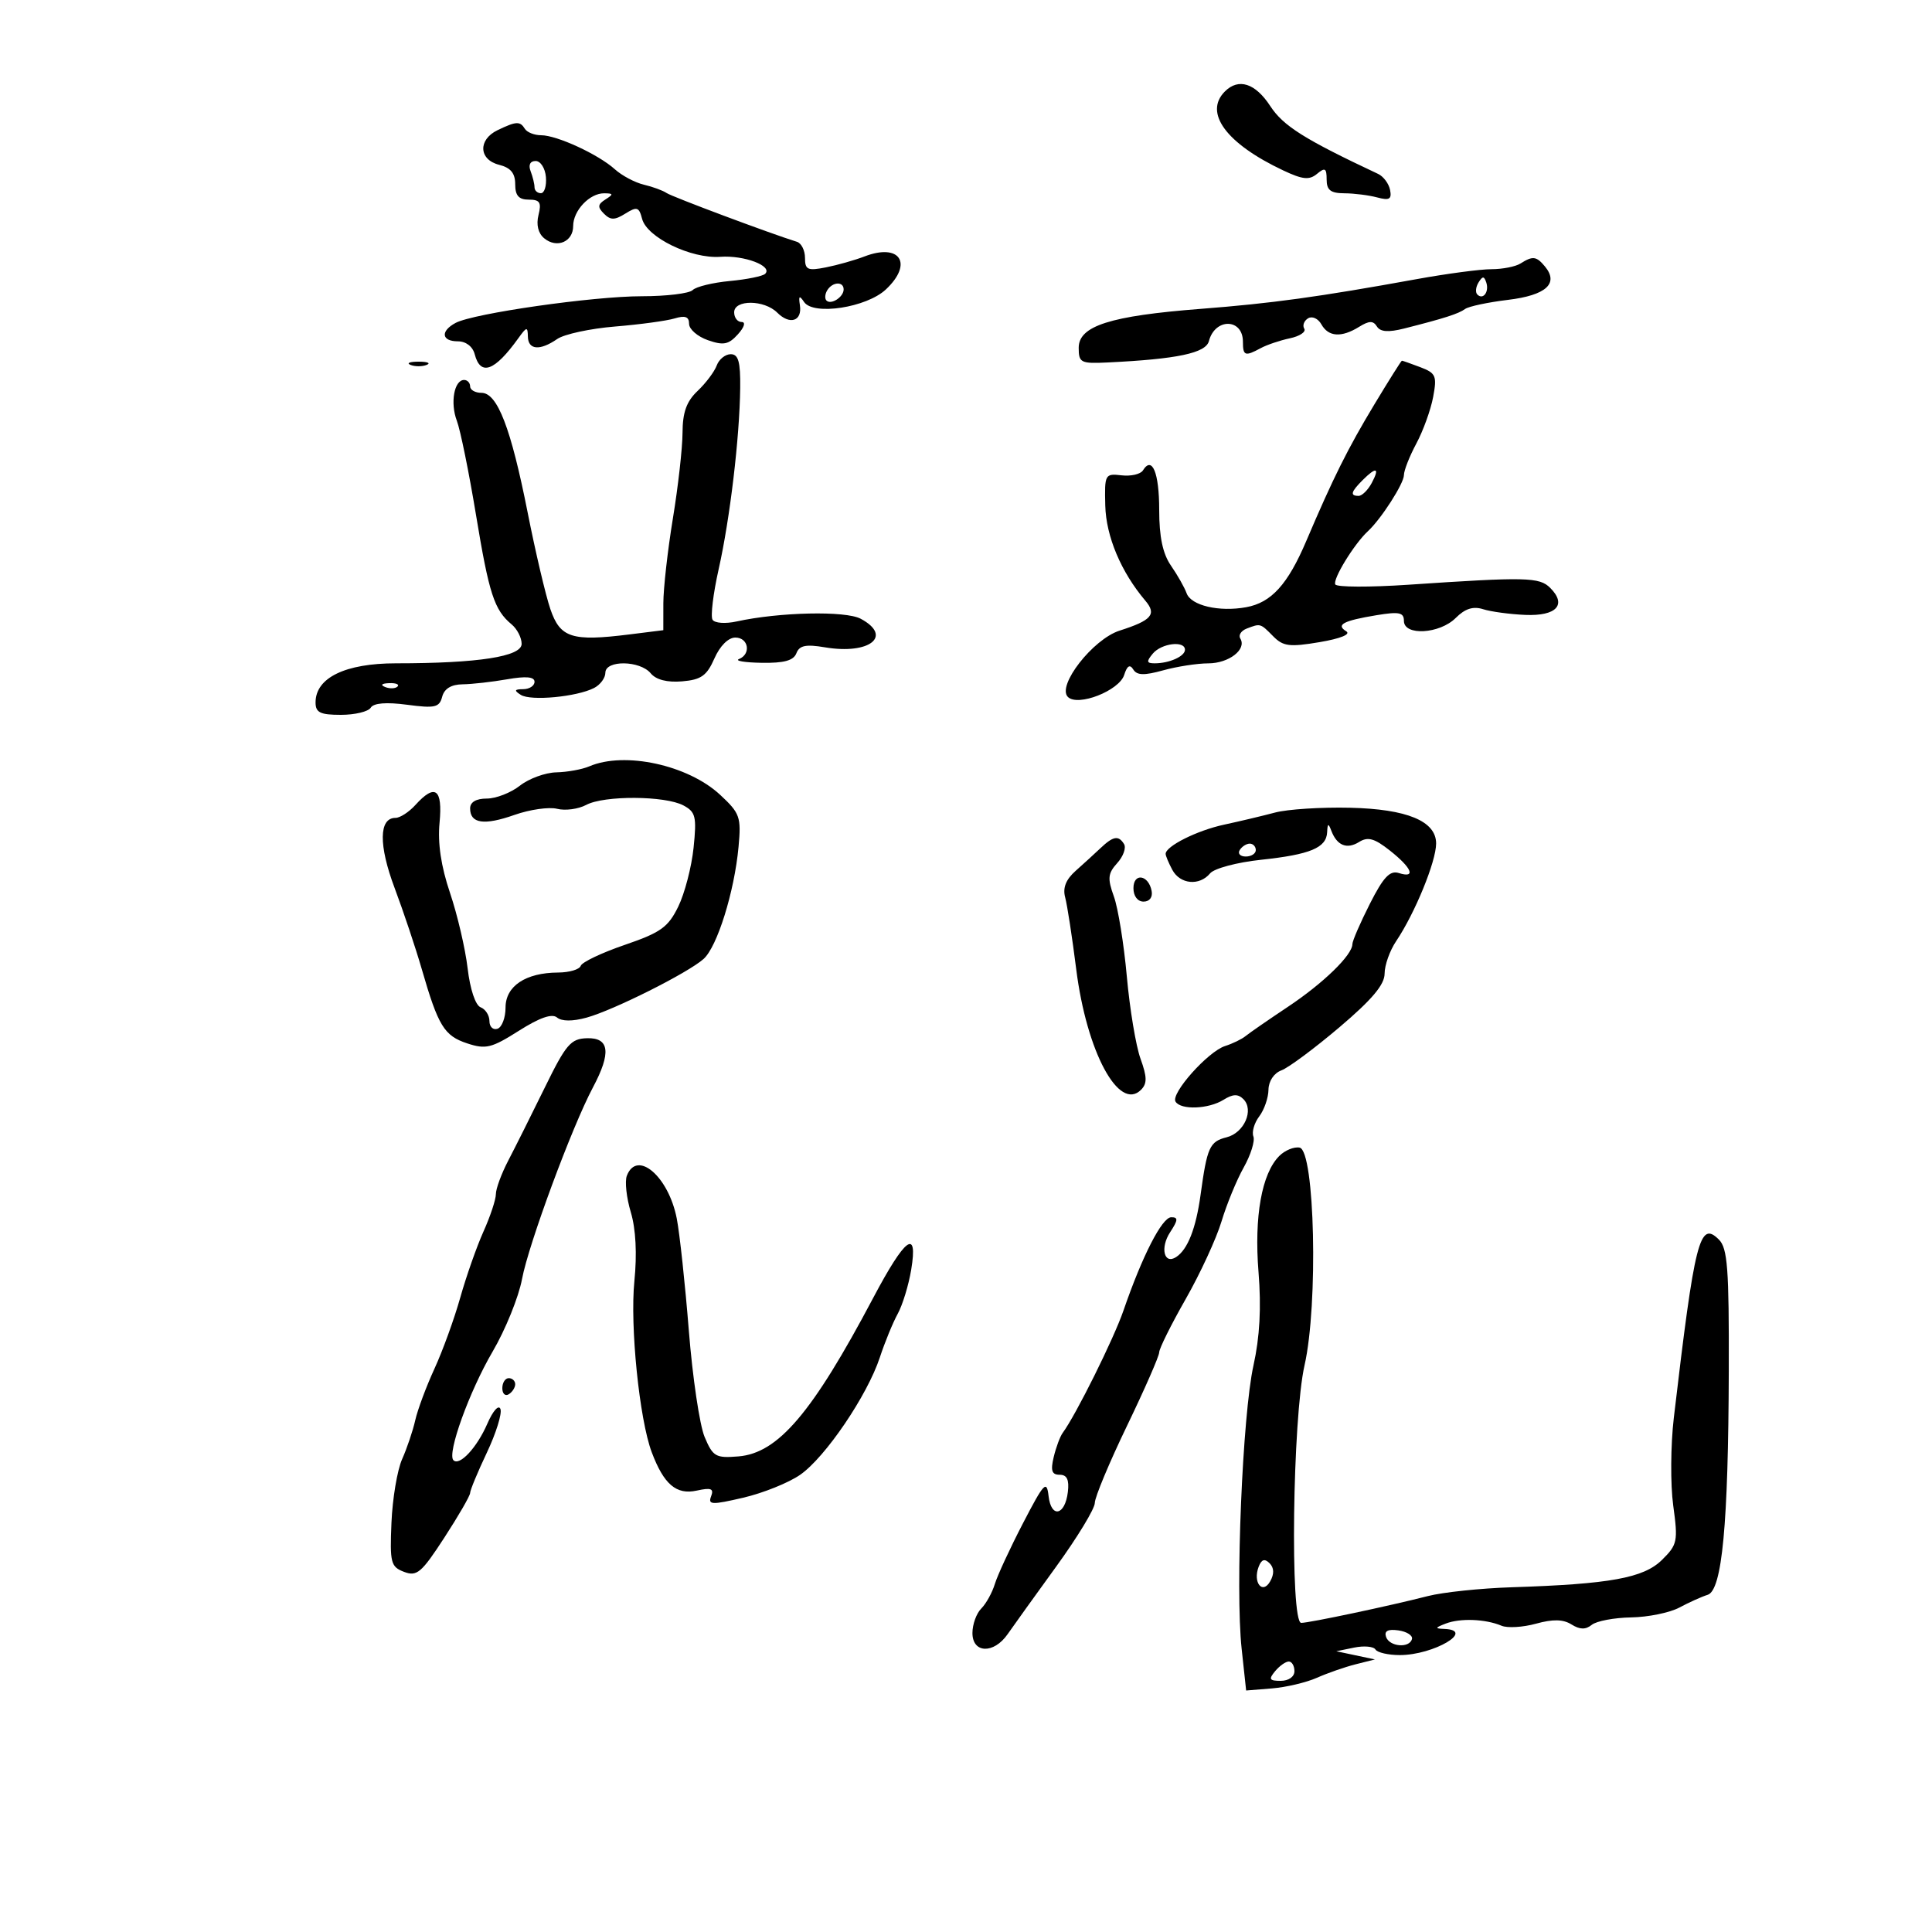 <svg xmlns="http://www.w3.org/2000/svg" width="300" height="300" viewBox="0 0 300 300" version="1.1">
	<path d="M 190.200 14.200 C 186.884 17.516, 190.411 22.291, 199.257 26.463 C 202.282 27.889, 203.304 27.993, 204.507 26.995 C 205.751 25.961, 206 26.108, 206 27.878 C 206 29.523, 206.618 30.003, 208.750 30.014 C 210.262 30.021, 212.558 30.311, 213.851 30.657 C 215.742 31.163, 216.133 30.936, 215.851 29.500 C 215.658 28.518, 214.825 27.397, 214 27.009 C 202.538 21.622, 199.264 19.561, 197.241 16.462 C 194.924 12.912, 192.323 12.077, 190.200 14.200 M 77.250 20.220 C 74.198 21.693, 74.342 24.797, 77.500 25.589 C 79.295 26.040, 80 26.891, 80 28.608 C 80 30.374, 80.552 31, 82.108 31 C 83.831 31, 84.107 31.436, 83.618 33.386 C 83.241 34.889, 83.565 36.224, 84.497 36.997 C 86.457 38.624, 89 37.554, 89 35.103 C 89 32.694, 91.558 29.995, 93.821 30.015 C 95.261 30.028, 95.288 30.165, 94.008 30.974 C 92.805 31.735, 92.761 32.161, 93.783 33.183 C 94.805 34.205, 95.446 34.202, 97.104 33.167 C 98.909 32.040, 99.224 32.139, 99.707 33.988 C 100.462 36.873, 107.322 40.201, 111.846 39.877 C 115.562 39.611, 120.030 41.303, 118.816 42.517 C 118.449 42.884, 115.981 43.387, 113.332 43.635 C 110.683 43.882, 108.084 44.516, 107.558 45.042 C 107.031 45.569, 103.481 46, 99.669 46 C 92.089 46, 73.541 48.655, 70.750 50.139 C 68.357 51.413, 68.547 53, 71.094 53 C 72.346 53, 73.397 53.803, 73.710 55 C 74.614 58.457, 76.811 57.648, 80.502 52.500 C 81.777 50.722, 81.940 50.695, 81.968 52.250 C 82.006 54.346, 83.828 54.502, 86.527 52.639 C 87.612 51.890, 91.650 51.019, 95.500 50.703 C 99.350 50.387, 103.513 49.822, 104.750 49.448 C 106.395 48.950, 107 49.175, 107 50.286 C 107 51.121, 108.313 52.262, 109.918 52.822 C 112.341 53.666, 113.130 53.513, 114.573 51.919 C 115.582 50.804, 115.826 50, 115.155 50 C 114.520 50, 114 49.325, 114 48.500 C 114 46.497, 118.671 46.528, 120.688 48.545 C 122.647 50.504, 124.589 49.871, 124.208 47.396 C 123.982 45.928, 124.128 45.814, 124.855 46.892 C 126.297 49.031, 134.559 47.763, 137.562 44.942 C 141.845 40.918, 139.751 37.700, 134.232 39.824 C 132.729 40.402, 130.037 41.164, 128.250 41.517 C 125.407 42.079, 125 41.895, 125 40.048 C 125 38.887, 124.438 37.762, 123.750 37.548 C 119.551 36.241, 104.333 30.544, 103.500 29.968 C 102.950 29.587, 101.366 29.006, 99.980 28.677 C 98.594 28.347, 96.569 27.272, 95.480 26.289 C 92.922 23.978, 86.472 21, 84.025 21 C 82.976 21, 81.840 20.550, 81.500 20 C 80.751 18.788, 80.157 18.819, 77.250 20.220 M 82.393 26.582 C 82.727 27.452, 83 28.577, 83 29.082 C 83 29.587, 83.445 30, 83.989 30 C 84.533 30, 84.884 28.875, 84.771 27.500 C 84.657 26.125, 83.939 25, 83.175 25 C 82.319 25, 82.019 25.607, 82.393 26.582 M 236.103 40.915 C 235.334 41.402, 233.307 41.800, 231.598 41.800 C 229.889 41.800, 224.668 42.493, 219.996 43.341 C 204.675 46.119, 197.522 47.104, 186.434 47.961 C 172.384 49.048, 167.500 50.607, 167.500 54.004 C 167.500 56.328, 167.811 56.485, 172 56.283 C 182.811 55.761, 187.232 54.828, 187.720 52.965 C 188.668 49.339, 193 49.416, 193 53.059 C 193 55.261, 193.327 55.379, 195.764 54.060 C 196.719 53.544, 198.756 52.855, 200.291 52.531 C 201.826 52.207, 202.831 51.536, 202.525 51.040 C 202.218 50.544, 202.484 49.819, 203.115 49.429 C 203.747 49.038, 204.676 49.457, 205.181 50.360 C 206.278 52.319, 208.295 52.453, 211.044 50.750 C 212.600 49.786, 213.231 49.773, 213.806 50.695 C 214.330 51.537, 215.578 51.631, 218.025 51.013 C 224.232 49.445, 226.482 48.724, 227.500 47.979 C 228.050 47.576, 231.050 46.939, 234.167 46.562 C 240.077 45.848, 242.093 44.021, 239.895 41.373 C 238.570 39.777, 238.008 39.709, 236.103 40.915 M 229.583 43.866 C 229.152 44.563, 229.070 45.403, 229.400 45.733 C 230.295 46.628, 231.271 45.312, 230.787 43.862 C 230.449 42.846, 230.213 42.846, 229.583 43.866 M 128.459 45.067 C 128.096 45.653, 128.040 46.373, 128.333 46.667 C 129.050 47.383, 131 46.121, 131 44.941 C 131 43.663, 129.274 43.748, 128.459 45.067 M 111.293 56.750 C 110.939 57.712, 109.603 59.491, 108.325 60.702 C 106.602 62.334, 105.995 64.018, 105.983 67.202 C 105.973 69.566, 105.300 75.550, 104.486 80.500 C 103.673 85.450, 103.006 91.380, 103.004 93.678 L 103 97.856 97.720 98.516 C 88.802 99.630, 86.988 99.049, 85.464 94.593 C 84.729 92.444, 83.141 85.694, 81.935 79.593 C 79.336 66.448, 77.235 61, 74.764 61 C 73.794 61, 73 60.550, 73 60 C 73 59.450, 72.580 59, 72.067 59 C 70.520 59, 69.885 62.567, 70.939 65.339 C 71.483 66.771, 72.820 73.338, 73.909 79.933 C 75.940 92.234, 76.747 94.715, 79.445 96.955 C 80.300 97.664, 81 99.026, 81 99.980 C 81 101.954, 74.240 103, 61.488 103 C 53.610 103, 49 105.242, 49 109.073 C 49 110.650, 49.716 111, 52.941 111 C 55.109 111, 57.191 110.500, 57.569 109.888 C 58.017 109.164, 59.983 109.005, 63.210 109.433 C 67.543 110.008, 68.226 109.853, 68.660 108.193 C 68.988 106.940, 70.064 106.283, 71.828 106.259 C 73.298 106.240, 76.412 105.889, 78.750 105.480 C 81.684 104.967, 83 105.087, 83 105.868 C 83 106.491, 82.213 107.007, 81.250 107.015 C 79.867 107.027, 79.789 107.213, 80.877 107.903 C 82.423 108.882, 89.569 108.207, 92.250 106.829 C 93.213 106.334, 94 105.270, 94 104.465 C 94 102.472, 99.371 102.537, 101.042 104.551 C 101.874 105.554, 103.595 105.995, 105.914 105.801 C 108.871 105.553, 109.751 104.930, 110.930 102.250 C 111.790 100.298, 113.088 99, 114.180 99 C 116.232 99, 116.670 101.563, 114.750 102.338 C 114.063 102.615, 115.652 102.878, 118.281 102.921 C 121.750 102.978, 123.228 102.570, 123.664 101.434 C 124.129 100.222, 125.127 100.015, 128.090 100.515 C 135.040 101.689, 138.691 98.778, 133.651 96.081 C 131.290 94.817, 121.010 95.043, 114.368 96.503 C 112.633 96.885, 110.972 96.763, 110.643 96.231 C 110.316 95.702, 110.743 92.171, 111.593 88.384 C 113.351 80.551, 114.844 67.990, 114.937 60.250 C 114.986 56.175, 114.657 55, 113.469 55 C 112.626 55, 111.647 55.788, 111.293 56.750 M 63.750 56.662 C 64.438 56.940, 65.563 56.940, 66.250 56.662 C 66.938 56.385, 66.375 56.158, 65 56.158 C 63.625 56.158, 63.063 56.385, 63.750 56.662 M 213.435 62.759 C 209.294 69.626, 207.010 74.207, 202.841 84 C 199.961 90.767, 197.408 93.579, 193.500 94.289 C 189.293 95.053, 184.942 94.031, 184.255 92.118 C 183.936 91.228, 182.848 89.306, 181.837 87.846 C 180.550 85.986, 180 83.383, 180 79.155 C 180 73.393, 178.901 70.734, 177.474 73.043 C 177.108 73.634, 175.614 73.979, 174.154 73.809 C 171.581 73.509, 171.504 73.652, 171.626 78.500 C 171.747 83.296, 174.077 88.828, 177.848 93.274 C 179.645 95.392, 178.839 96.331, 173.854 97.922 C 169.712 99.245, 164.073 106.473, 165.820 108.220 C 167.362 109.762, 173.785 107.254, 174.562 104.806 C 175.017 103.370, 175.449 103.109, 175.971 103.953 C 176.542 104.877, 177.661 104.910, 180.612 104.091 C 182.750 103.497, 185.907 103.009, 187.628 103.006 C 190.832 103, 193.629 100.827, 192.592 99.149 C 192.273 98.632, 192.721 97.937, 193.588 97.605 C 195.737 96.780, 195.692 96.767, 197.711 98.811 C 199.251 100.370, 200.252 100.496, 204.898 99.712 C 208.157 99.161, 209.798 98.493, 209.041 98.025 C 207.395 97.008, 208.572 96.384, 213.750 95.527 C 217.261 94.946, 218 95.100, 218 96.412 C 218 98.771, 223.548 98.452, 226.051 95.949 C 227.498 94.502, 228.750 94.104, 230.301 94.598 C 231.511 94.983, 234.456 95.381, 236.846 95.482 C 241.689 95.686, 243.334 93.905, 240.719 91.290 C 239.037 89.609, 237.009 89.563, 218.663 90.799 C 212.703 91.200, 207.612 91.182, 207.350 90.757 C 206.881 89.999, 210.263 84.467, 212.405 82.489 C 214.467 80.584, 218 75.082, 218 73.776 C 218 73.058, 218.868 70.851, 219.929 68.871 C 220.990 66.891, 222.164 63.643, 222.537 61.652 C 223.153 58.370, 222.968 57.938, 220.543 57.016 C 219.073 56.457, 217.787 56.004, 217.685 56.009 C 217.583 56.013, 215.671 59.051, 213.435 62.759 M 211.571 74.571 C 209.760 76.383, 209.606 77, 210.965 77 C 211.495 77, 212.411 76.100, 213 75 C 214.285 72.598, 213.715 72.427, 211.571 74.571 M 179 101.500 C 177.985 102.723, 178.040 103, 179.296 103 C 181.573 103, 184 101.913, 184 100.893 C 184 99.434, 180.346 99.878, 179 101.500 M 59.813 106.683 C 60.534 106.972, 61.397 106.936, 61.729 106.604 C 62.061 106.272, 61.471 106.036, 60.417 106.079 C 59.252 106.127, 59.015 106.364, 59.813 106.683 M 91.500 119 C 90.400 119.473, 88.098 119.891, 86.385 119.930 C 84.672 119.968, 82.126 120.900, 80.727 122 C 79.329 123.100, 77.018 124, 75.592 124 C 73.931 124, 73 124.550, 73 125.531 C 73 127.887, 75.173 128.203, 79.900 126.535 C 82.270 125.699, 85.246 125.275, 86.512 125.592 C 87.778 125.910, 89.812 125.636, 91.032 124.983 C 93.813 123.495, 103.285 123.547, 106.124 125.067 C 108.021 126.082, 108.196 126.811, 107.699 131.631 C 107.391 134.614, 106.320 138.729, 105.319 140.777 C 103.753 143.983, 102.598 144.809, 97.009 146.722 C 93.440 147.944, 90.365 149.406, 90.176 149.972 C 89.988 150.537, 88.408 151.007, 86.667 151.015 C 81.624 151.038, 78.500 153.118, 78.500 156.452 C 78.500 158.032, 77.938 159.514, 77.250 159.746 C 76.563 159.977, 76 159.440, 76 158.552 C 76 157.664, 75.384 156.701, 74.631 156.412 C 73.825 156.103, 72.995 153.612, 72.612 150.355 C 72.254 147.313, 71.026 142.051, 69.882 138.662 C 68.481 134.512, 67.949 130.949, 68.254 127.750 C 68.756 122.484, 67.566 121.613, 64.500 125 C 63.505 126.100, 62.115 127, 61.412 127 C 58.830 127, 58.775 131.229, 61.272 137.877 C 62.640 141.520, 64.541 147.200, 65.496 150.500 C 68.053 159.334, 68.973 160.836, 72.552 162.017 C 75.429 162.967, 76.329 162.747, 80.565 160.061 C 83.788 158.017, 85.713 157.347, 86.496 157.997 C 87.231 158.606, 88.910 158.614, 91.078 158.018 C 95.268 156.866, 106.804 151.083, 109.244 148.912 C 111.368 147.023, 114.035 138.476, 114.680 131.500 C 115.108 126.857, 114.904 126.280, 111.821 123.416 C 106.831 118.782, 96.986 116.643, 91.500 119 M 198 126.170 C 196.075 126.682, 192.506 127.530, 190.069 128.054 C 185.885 128.954, 181 131.397, 181 132.589 C 181 132.887, 181.466 134.002, 182.035 135.066 C 183.243 137.322, 186.255 137.603, 187.906 135.613 C 188.539 134.850, 192.078 133.905, 195.778 133.511 C 203.472 132.691, 205.967 131.650, 206.079 129.215 C 206.143 127.829, 206.267 127.788, 206.729 129 C 207.606 131.305, 209.147 131.925, 211.047 130.738 C 212.406 129.890, 213.425 130.176, 215.831 132.080 C 219.265 134.797, 219.908 136.423, 217.209 135.566 C 215.818 135.125, 214.814 136.192, 212.709 140.349 C 211.219 143.292, 209.999 146.105, 209.999 146.600 C 209.996 148.291, 205.506 152.660, 200 156.328 C 196.975 158.344, 194.015 160.390, 193.423 160.874 C 192.831 161.359, 191.396 162.057, 190.235 162.425 C 187.580 163.268, 181.758 169.799, 182.537 171.060 C 183.359 172.391, 187.665 172.226, 189.989 170.775 C 191.441 169.868, 192.242 169.842, 193.074 170.674 C 194.759 172.359, 193.196 175.913, 190.469 176.597 C 187.835 177.258, 187.438 178.132, 186.429 185.500 C 185.710 190.752, 184.424 194.030, 182.627 195.197 C 180.751 196.415, 180.114 193.755, 181.702 191.332 C 182.940 189.443, 182.971 189.003, 181.865 189.016 C 180.435 189.032, 177.366 195.029, 174.452 203.500 C 172.941 207.893, 167.070 219.712, 165.013 222.500 C 164.608 223.050, 163.980 224.738, 163.619 226.250 C 163.112 228.370, 163.325 229, 164.547 229 C 165.678 229, 166.042 229.767, 165.816 231.673 C 165.382 235.340, 163.222 235.799, 162.822 232.309 C 162.533 229.788, 162.128 230.216, 158.864 236.500 C 156.865 240.350, 154.893 244.604, 154.482 245.953 C 154.072 247.303, 153.121 249.022, 152.368 249.775 C 151.616 250.527, 151 252.236, 151 253.571 C 151 256.747, 154.313 256.855, 156.467 253.750 C 157.325 252.512, 160.721 247.785, 164.014 243.244 C 167.306 238.704, 170 234.265, 170 233.379 C 170 232.494, 172.250 227.105, 175 221.404 C 177.750 215.703, 180 210.566, 180 209.988 C 180 209.411, 181.850 205.690, 184.111 201.719 C 186.373 197.749, 188.876 192.326, 189.674 189.668 C 190.473 187.011, 192.023 183.239, 193.120 181.287 C 194.216 179.335, 194.894 177.165, 194.625 176.466 C 194.357 175.767, 194.767 174.363, 195.537 173.347 C 196.307 172.331, 196.951 170.473, 196.968 169.218 C 196.987 167.876, 197.816 166.634, 198.980 166.203 C 200.069 165.800, 204.119 162.792, 207.980 159.517 C 213.035 155.230, 215 152.898, 215 151.186 C 215 149.879, 215.804 147.614, 216.786 146.154 C 219.708 141.812, 223 133.771, 223 130.976 C 223 127.502, 218.487 125.629, 209.630 125.426 C 205.158 125.323, 199.925 125.658, 198 126.170 M 170.875 131.708 C 169.981 132.556, 168.252 134.135, 167.033 135.217 C 165.511 136.567, 164.998 137.862, 165.398 139.342 C 165.719 140.529, 166.492 145.550, 167.115 150.500 C 168.731 163.325, 173.743 172.657, 177.173 169.227 C 178.144 168.256, 178.128 167.244, 177.099 164.397 C 176.382 162.416, 175.427 156.679, 174.975 151.647 C 174.523 146.616, 173.618 141.017, 172.963 139.204 C 171.950 136.399, 172.027 135.627, 173.484 134.017 C 174.426 132.977, 174.900 131.648, 174.539 131.063 C 173.684 129.679, 172.861 129.824, 170.875 131.708 M 192.500 132 C 192.160 132.550, 192.584 133, 193.441 133 C 194.298 133, 195 132.550, 195 132 C 195 131.450, 194.577 131, 194.059 131 C 193.541 131, 192.840 131.450, 192.500 132 M 176 137.917 C 176 139.145, 176.646 140, 177.573 140 C 178.505 140, 179.015 139.320, 178.823 138.333 C 178.337 135.824, 176 135.480, 176 137.917 M 84.583 168.898 C 82.535 173.079, 79.991 178.164, 78.930 180.198 C 77.868 182.232, 77 184.583, 77 185.421 C 77 186.260, 76.135 188.871, 75.077 191.223 C 74.020 193.575, 72.395 198.200, 71.465 201.500 C 70.536 204.800, 68.734 209.765, 67.462 212.532 C 66.189 215.300, 64.847 218.900, 64.480 220.532 C 64.113 222.165, 63.196 224.884, 62.442 226.576 C 61.688 228.267, 60.943 232.706, 60.786 236.439 C 60.523 242.682, 60.680 243.294, 62.744 244.079 C 64.734 244.835, 65.443 244.232, 68.994 238.767 C 71.197 235.376, 73 232.254, 73 231.828 C 73 231.403, 74.169 228.586, 75.597 225.569 C 77.026 222.552, 77.976 219.502, 77.709 218.792 C 77.435 218.064, 76.544 219.064, 75.669 221.080 C 74.062 224.783, 71.359 227.692, 70.408 226.741 C 69.386 225.719, 72.875 216.050, 76.493 209.876 C 78.481 206.485, 80.536 201.414, 81.061 198.606 C 82.072 193.196, 88.815 174.971, 92.065 168.864 C 94.932 163.477, 94.650 161.115, 91.153 161.215 C 88.624 161.287, 87.889 162.146, 84.583 168.898 M 198.648 179.495 C 195.922 182.221, 194.728 188.901, 195.423 197.537 C 195.866 203.038, 195.617 207.614, 194.636 212.037 C 192.936 219.696, 191.806 246.771, 192.800 256 L 193.500 262.500 197.500 262.177 C 199.700 261.999, 202.850 261.254, 204.500 260.521 C 206.150 259.787, 208.850 258.847, 210.500 258.432 L 213.500 257.676 210.500 257.040 L 207.500 256.405 210.274 255.837 C 211.799 255.524, 213.289 255.658, 213.583 256.134 C 213.877 256.610, 215.577 257, 217.360 257 C 222.621 257, 229.207 253.116, 224.250 252.937 C 222.774 252.883, 222.813 252.753, 224.500 252.105 C 226.751 251.239, 230.671 251.393, 233.159 252.444 C 234.072 252.829, 236.479 252.686, 238.508 252.125 C 241.139 251.399, 242.720 251.433, 244.018 252.243 C 245.321 253.057, 246.215 253.074, 247.169 252.304 C 247.901 251.713, 250.653 251.193, 253.285 251.150 C 255.917 251.107, 259.292 250.416, 260.785 249.614 C 262.278 248.813, 264.246 247.927, 265.158 247.645 C 267.410 246.950, 268.376 236.711, 268.445 212.786 C 268.492 196.984, 268.253 193.825, 266.914 192.486 C 263.917 189.488, 263.166 192.455, 259.908 220.170 C 259.412 224.388, 259.371 230.509, 259.817 233.772 C 260.579 239.343, 260.472 239.859, 258.064 242.228 C 255.215 245.032, 250.006 245.979, 234.729 246.470 C 229.905 246.625, 224.055 247.240, 221.729 247.836 C 215.782 249.361, 203.311 252, 202.053 252 C 200.297 252, 200.707 220.183, 202.568 212 C 204.709 202.586, 204.168 178.656, 201.803 178.201 C 200.945 178.035, 199.525 178.618, 198.648 179.495 M 97.333 182.575 C 97 183.441, 97.278 185.985, 97.950 188.228 C 98.731 190.833, 98.932 194.699, 98.507 198.927 C 97.809 205.880, 99.280 220.399, 101.200 225.500 C 103.081 230.496, 105.024 232.154, 108.188 231.459 C 110.427 230.967, 110.880 231.148, 110.420 232.349 C 109.911 233.675, 110.511 233.701, 115.415 232.561 C 118.481 231.848, 122.454 230.249, 124.245 229.008 C 128.154 226.297, 134.681 216.679, 136.624 210.768 C 137.396 208.421, 138.645 205.375, 139.400 204 C 140.156 202.625, 141.098 199.534, 141.495 197.131 C 142.565 190.645, 140.561 192.140, 135.592 201.532 C 126.131 219.413, 120.832 225.644, 114.658 226.150 C 111.131 226.440, 110.700 226.192, 109.412 223.129 C 108.640 221.293, 107.539 213.876, 106.964 206.646 C 106.389 199.416, 105.546 191.575, 105.089 189.221 C 103.817 182.669, 98.910 178.464, 97.333 182.575 M 78 215.559 C 78 216.416, 78.450 216.840, 79 216.500 C 79.550 216.160, 80 215.459, 80 214.941 C 80 214.423, 79.550 214, 79 214 C 78.450 214, 78 214.702, 78 215.559 M 195.444 243.285 C 194.504 245.735, 196.048 247.665, 197.242 245.532 C 197.881 244.390, 197.845 243.445, 197.136 242.736 C 196.375 241.975, 195.886 242.134, 195.444 243.285 M 215.222 254.166 C 215.739 255.716, 218.881 255.976, 219.250 254.500 C 219.387 253.950, 218.437 253.350, 217.139 253.166 C 215.520 252.937, 214.917 253.251, 215.222 254.166 M 198 259.500 C 196.960 260.753, 197.104 261, 198.878 261 C 200.098 261, 201 260.362, 201 259.500 C 201 258.675, 200.605 258, 200.122 258 C 199.640 258, 198.685 258.675, 198 259.500" stroke="none" fill="black" fill-rule="evenodd"/>
</svg>
